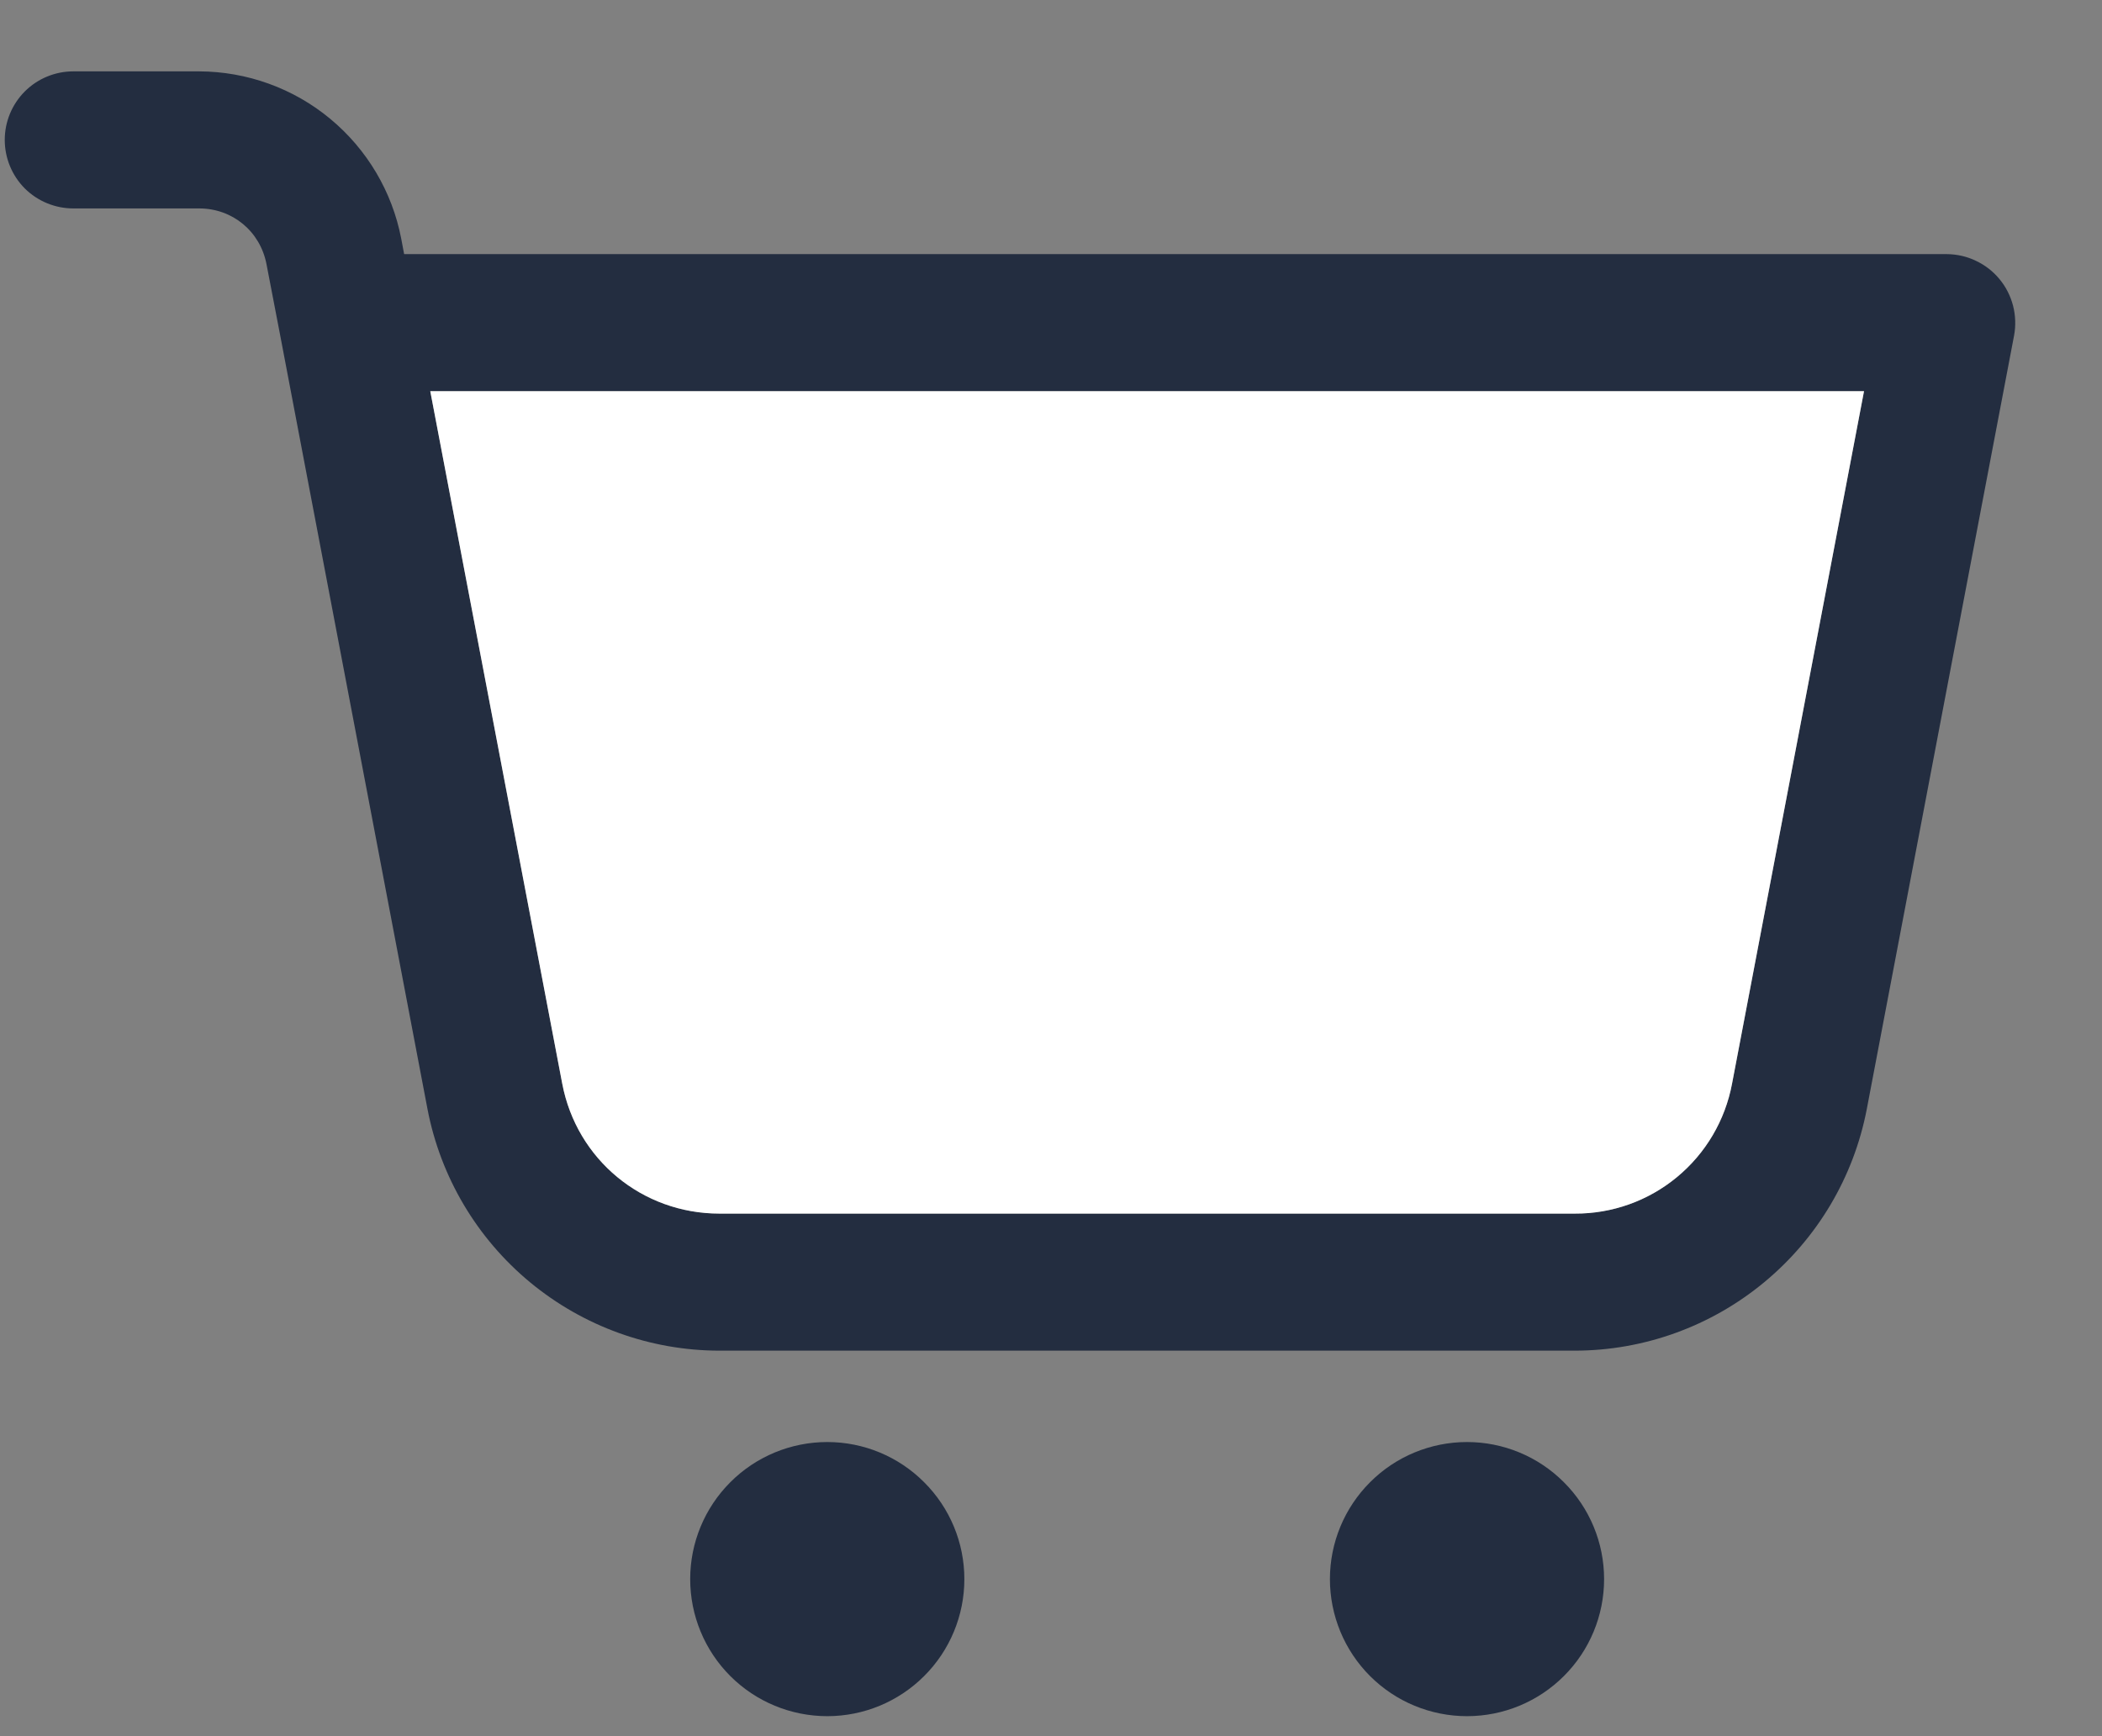 <svg width="23" height="19" viewBox="0 0 23 19" fill="none" xmlns="http://www.w3.org/2000/svg">
<rect x="0" y="0" width="23" height="19" fill="#808080" stroke="none"/>
<path d="M0.802 0.781C0.603 0.781 0.412 0.86 0.271 1.001C0.131 1.142 0.052 1.332 0.052 1.531C0.052 1.73 0.131 1.921 0.271 2.062C0.412 2.202 0.603 2.281 0.802 2.281H2.18C2.544 2.281 2.847 2.532 2.916 2.891L3.066 3.671L4.678 12.139C4.821 12.882 5.218 13.551 5.8 14.033C6.383 14.515 7.115 14.78 7.871 14.781H17.233C17.989 14.78 18.721 14.515 19.303 14.033C19.886 13.551 20.283 12.882 20.426 12.139L22.038 3.672C22.058 3.564 22.054 3.452 22.027 3.346C21.999 3.239 21.949 3.139 21.878 3.054C21.808 2.969 21.72 2.901 21.62 2.854C21.521 2.806 21.412 2.782 21.302 2.781H4.422L4.39 2.611C4.291 2.097 4.016 1.634 3.613 1.3C3.21 0.966 2.703 0.783 2.18 0.781L0.802 0.781ZM4.708 4.281H20.396L18.952 11.859C18.877 12.26 18.664 12.622 18.349 12.882C18.035 13.142 17.64 13.283 17.232 13.281H7.872C7.026 13.281 6.31 12.689 6.152 11.859L4.708 4.281ZM9.052 15.781C8.654 15.781 8.272 15.939 7.991 16.221C7.71 16.502 7.552 16.883 7.552 17.281C7.552 17.679 7.71 18.061 7.991 18.342C8.272 18.623 8.654 18.781 9.052 18.781C9.45 18.781 9.831 18.623 10.112 18.342C10.394 18.061 10.552 17.679 10.552 17.281C10.552 16.883 10.394 16.502 10.112 16.221C9.831 15.939 9.45 15.781 9.052 15.781ZM16.052 15.781C15.654 15.781 15.272 15.939 14.991 16.221C14.71 16.502 14.552 16.883 14.552 17.281C14.552 17.679 14.71 18.061 14.991 18.342C15.272 18.623 15.654 18.781 16.052 18.781C16.45 18.781 16.831 18.623 17.112 18.342C17.394 18.061 17.552 17.679 17.552 17.281C17.552 16.883 17.394 16.502 17.112 16.221C16.831 15.939 16.45 15.781 16.052 15.781Z" fill="#232D40"/>
<path d="M4.708 4.281H20.396L18.952 11.859C18.877 12.26 18.664 12.622 18.349 12.882C18.035 13.142 17.64 13.283 17.232 13.281H7.872C7.026 13.281 6.31 12.689 6.152 11.859L4.708 4.281Z" fill="white"/>
</svg>
